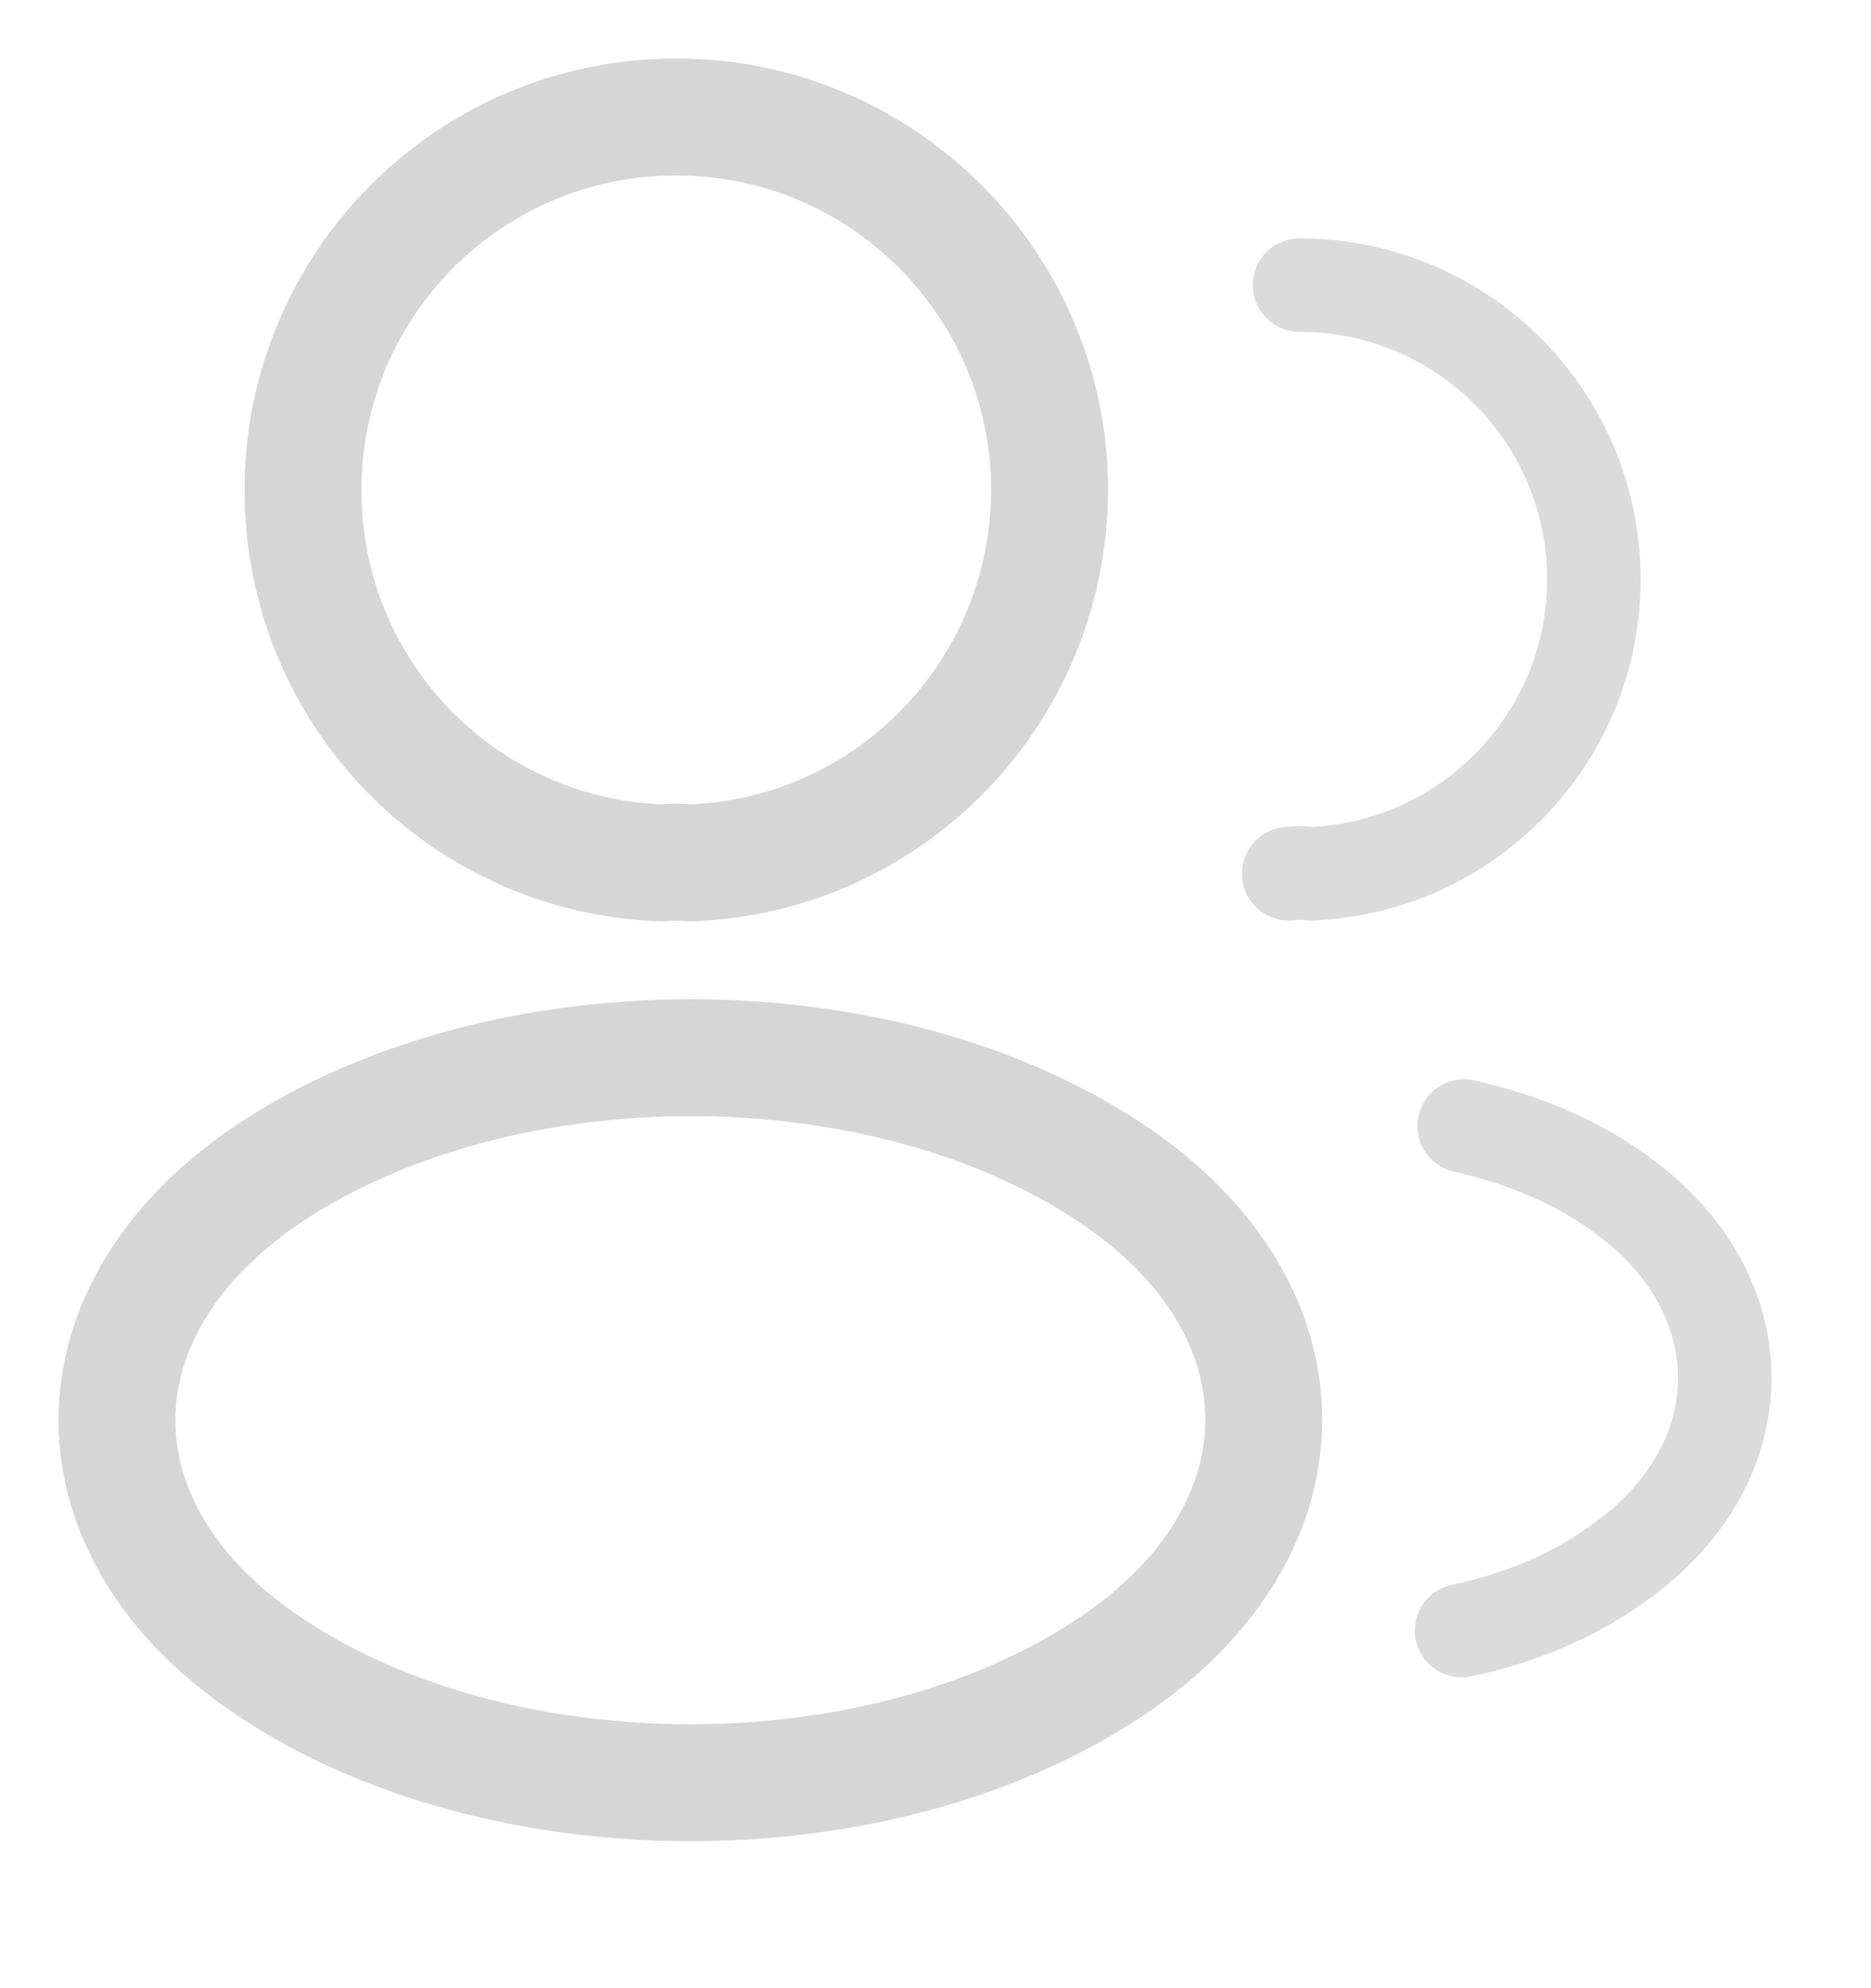 <svg width="16" height="17" viewBox="0 0 16 17" fill="none" xmlns="http://www.w3.org/2000/svg">
<g id="Avatar" clip-path="url(#clip0_3209_10018)">
<path id="Vector" d="M5.898 7.378C5.826 7.37 5.74 7.37 5.661 7.378C3.95 7.32 2.591 5.918 2.591 4.192C2.591 2.431 4.014 1 5.783 1C7.545 1 8.976 2.431 8.976 4.192C8.968 5.918 7.609 7.32 5.898 7.378Z" stroke="#CCCCCC" stroke-opacity="0.8" stroke-linecap="round" stroke-linejoin="round"/>
<path id="Vector_2" opacity="0.7" d="M11.113 2.438C12.508 2.438 13.63 3.566 13.63 4.954C13.63 6.313 12.551 7.42 11.207 7.471C11.149 7.463 11.084 7.463 11.02 7.471" stroke="#CCCCCC" stroke-width="0.8" stroke-linecap="round" stroke-linejoin="round"/>
<path id="Vector_3" d="M2.305 10.031C0.565 11.196 0.565 13.094 2.305 14.251C4.282 15.574 7.525 15.574 9.502 14.251C11.242 13.087 11.242 11.188 9.502 10.031C7.532 8.715 4.289 8.715 2.305 10.031Z" stroke="#CCCCCC" stroke-opacity="0.8" stroke-linecap="round" stroke-linejoin="round"/>
<path id="Vector_4" opacity="0.7" d="M12.499 13.942C13.017 13.834 13.506 13.626 13.908 13.316C15.03 12.475 15.03 11.088 13.908 10.246C13.513 9.944 13.031 9.743 12.521 9.628" stroke="#CCCCCC" stroke-width="0.8" stroke-linecap="round" stroke-linejoin="round"/>
</g>
<defs>
<clipPath id="clip0_3209_10018">
<rect width="16" height="16" fill="white" transform="translate(0 0.5)"/>
</clipPath>
</defs>
</svg>
